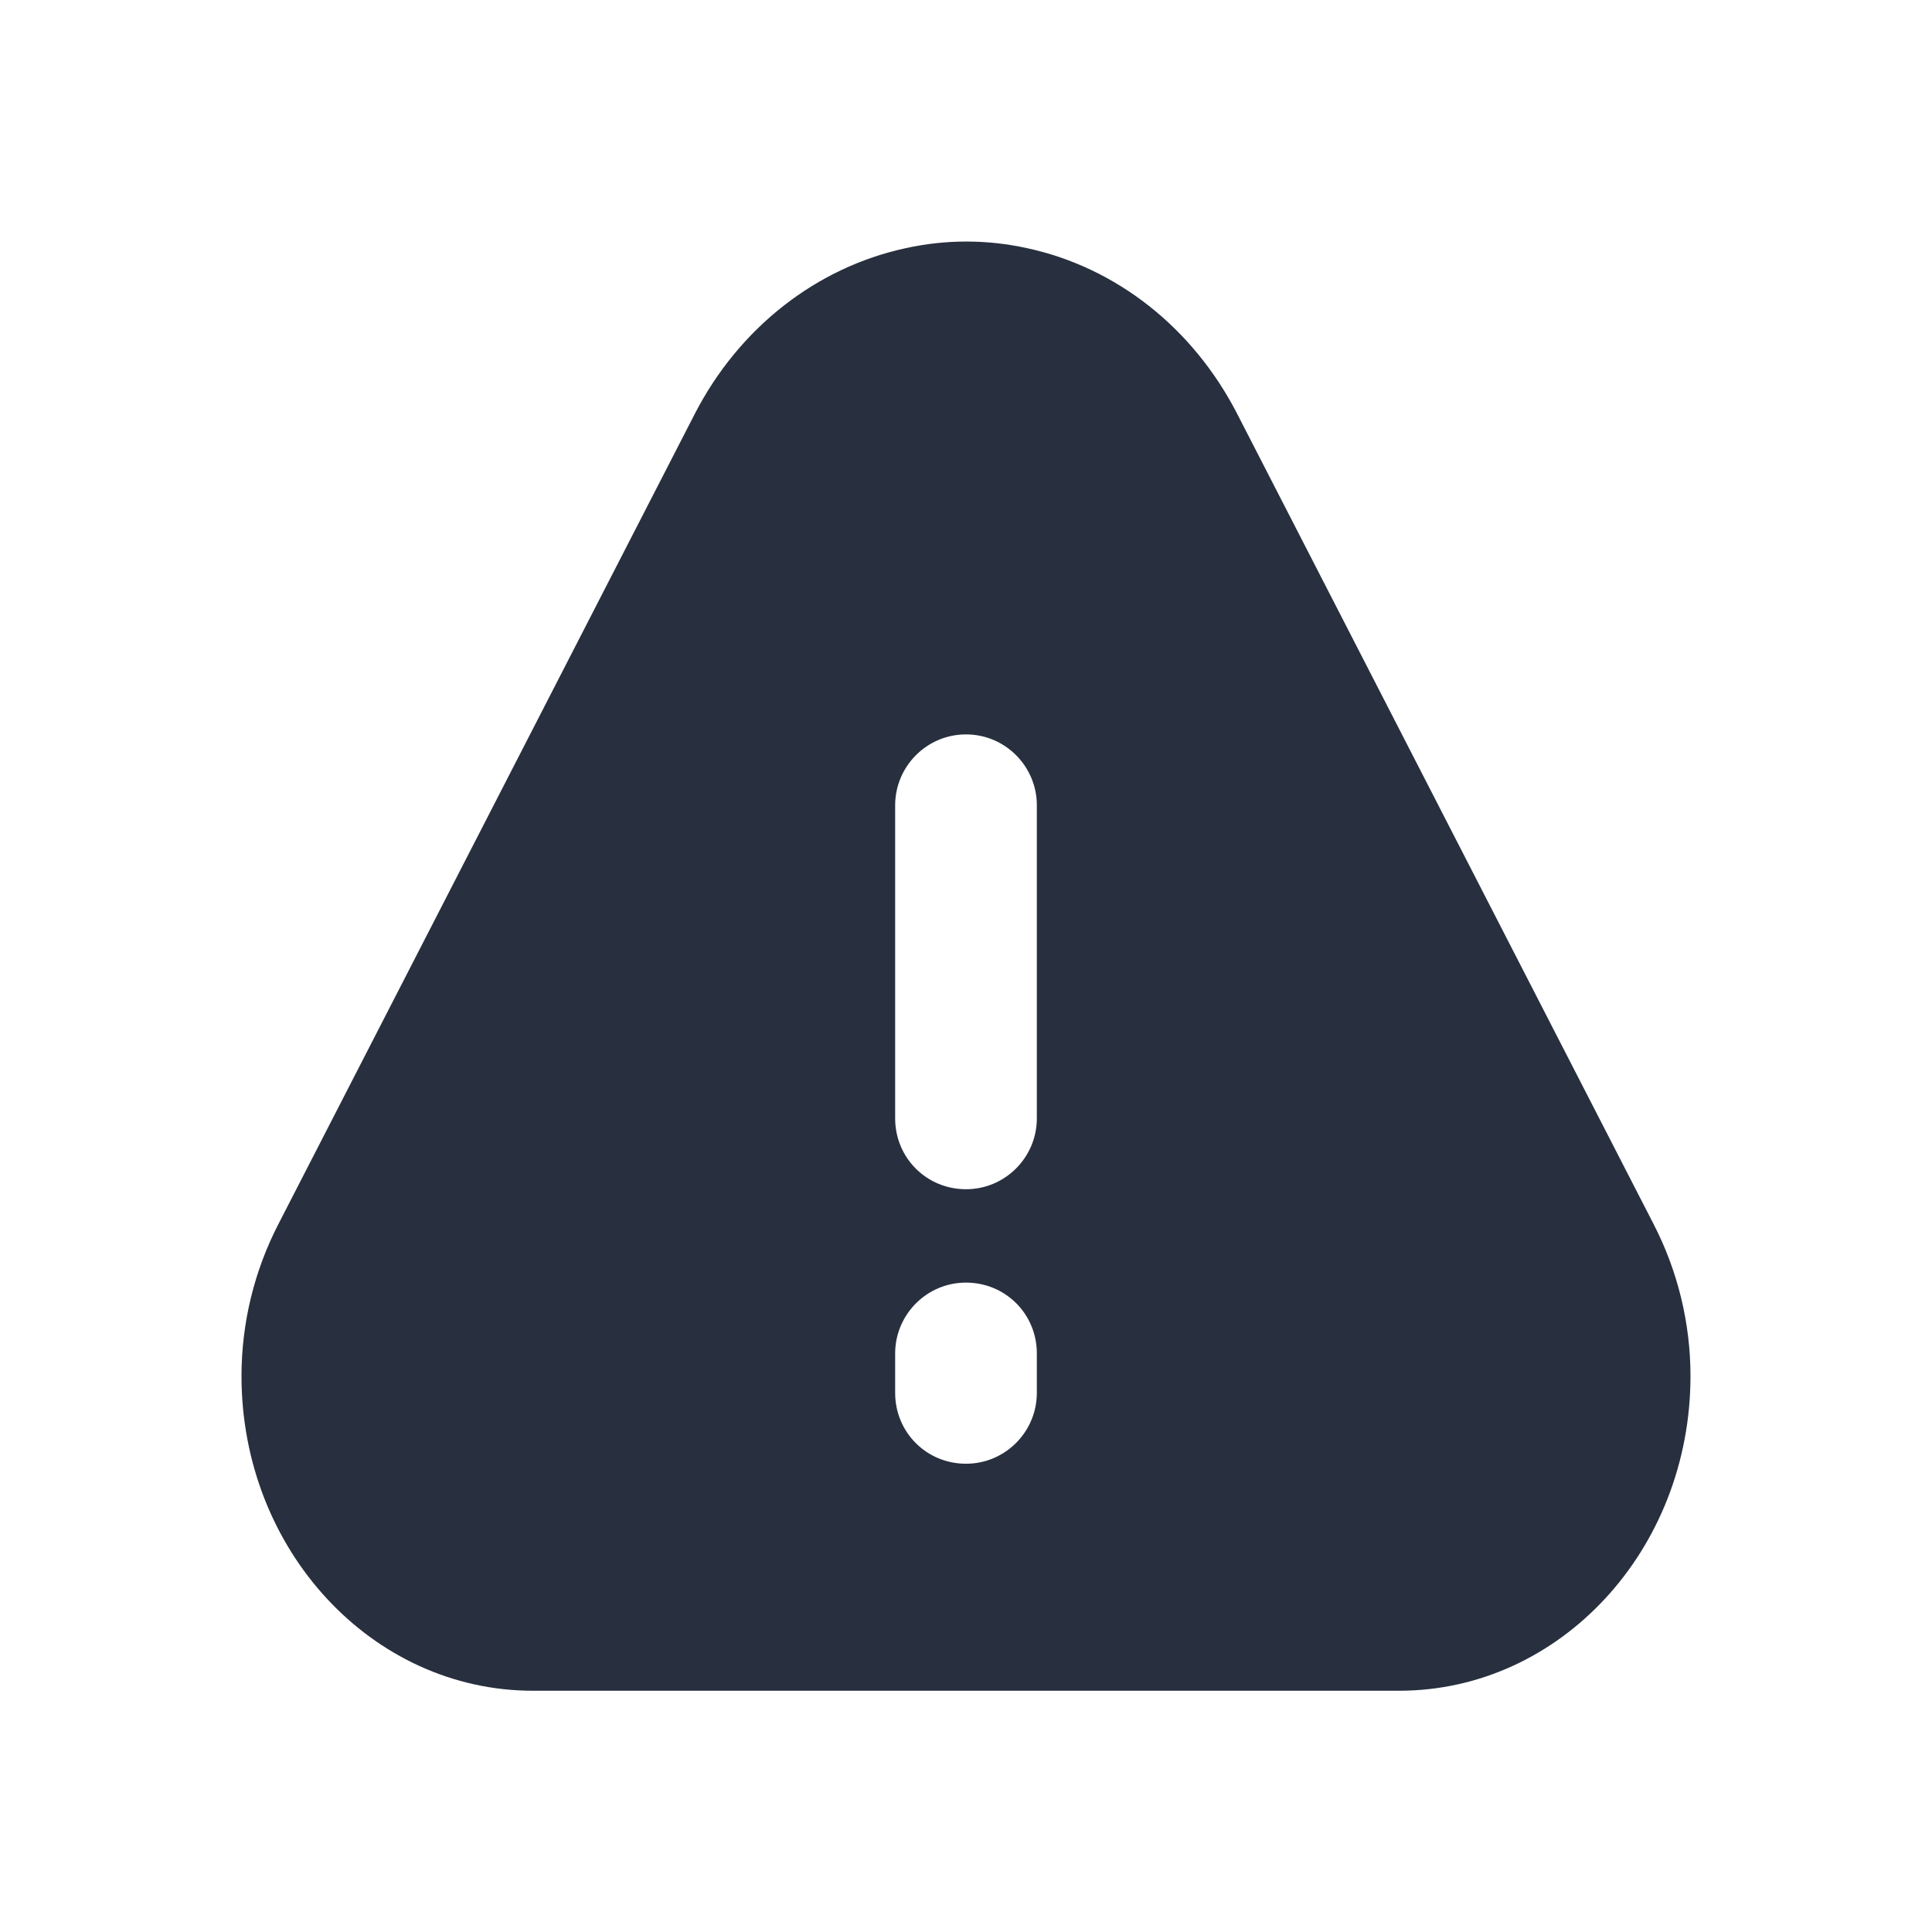 <svg xmlns="http://www.w3.org/2000/svg" width="24" height="24" fill="none"><path fill="#28303F" fill-rule="evenodd" d="m20.54 15.203-5.17-10.06c-.55-1.07-1.5-1.82-2.61-2.06-.5-.11-1.01-.11-1.51 0-1.11.24-2.07.99-2.62 2.06l-5.17 10.06c-.3.58-.46 1.23-.46 1.89 0 2.16 1.62 3.91 3.62 3.91h10.76c2 0 3.62-1.75 3.62-3.91 0-.66-.16-1.31-.46-1.89Zm-7.66 2.1c0 .48-.39.88-.88.88s-.88-.39-.88-.88v-.49c0-.48.39-.88.88-.88s.88.39.88.88v.49Zm0-3.41c0 .48-.39.88-.88.88s-.88-.39-.88-.88v-3.89c0-.48.39-.88.88-.88s.88.4.88.88v3.89Z" clip-rule="evenodd"/></svg>